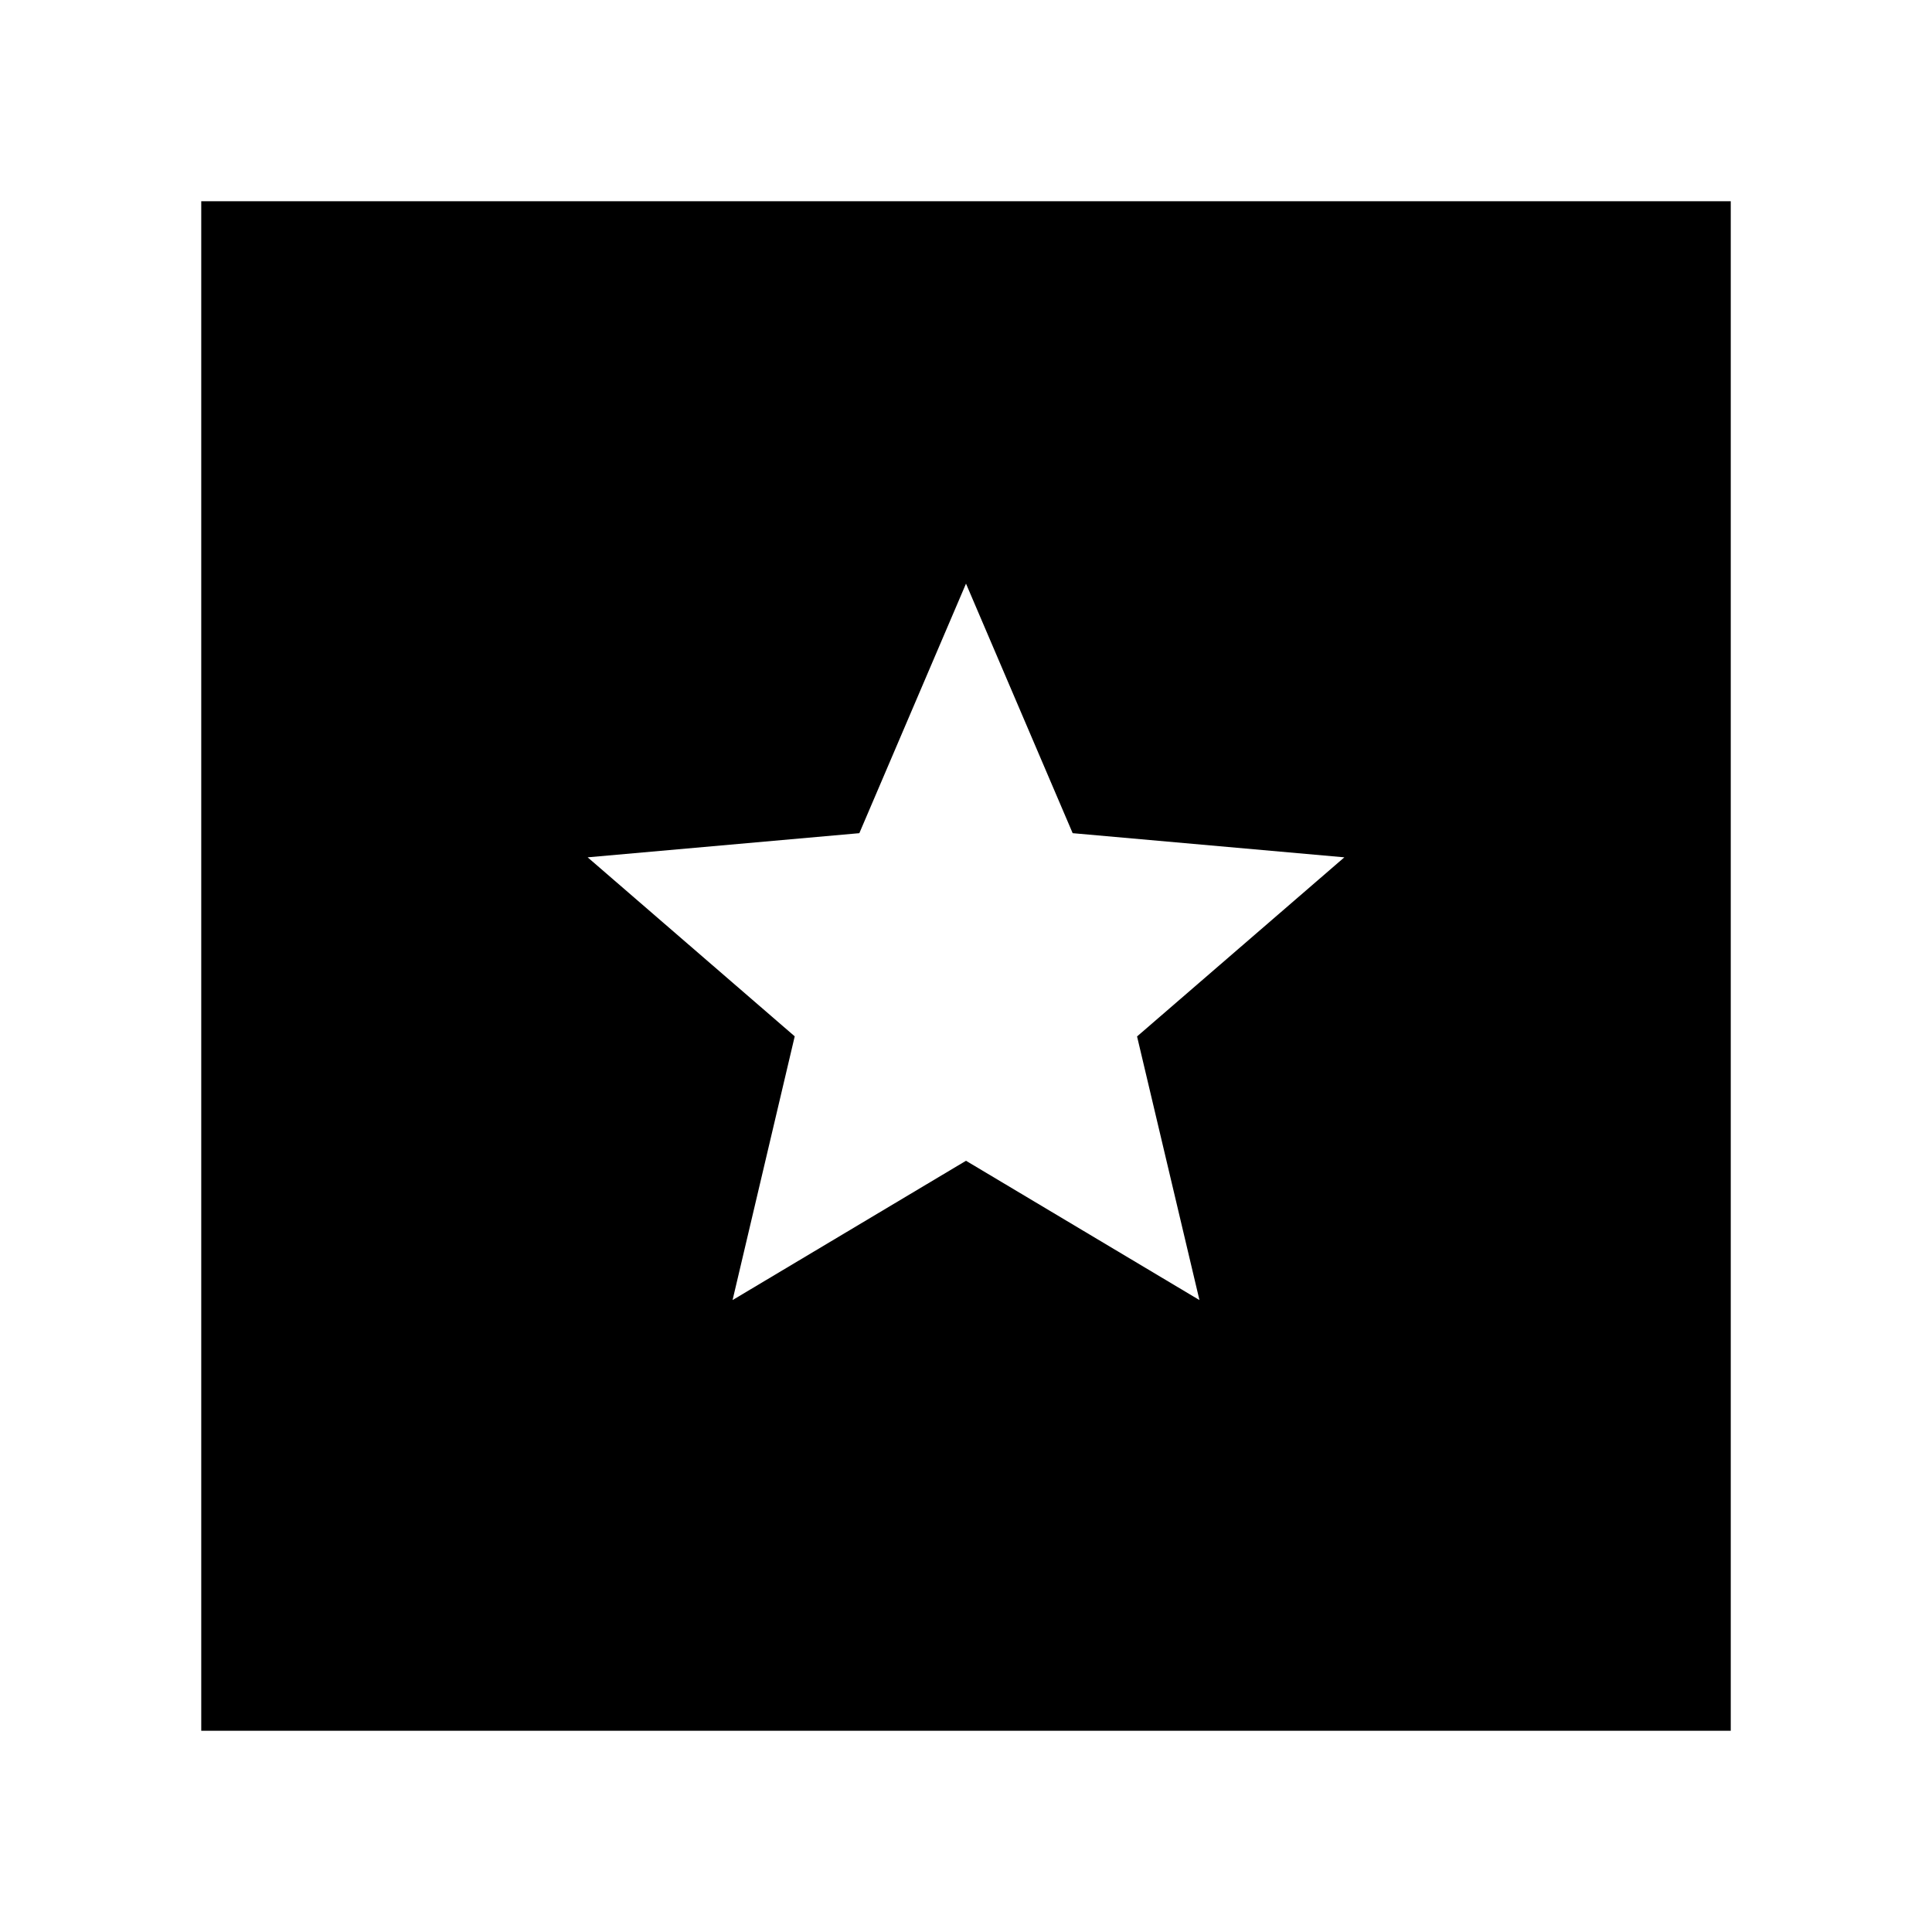 <svg xmlns="http://www.w3.org/2000/svg" height="20" viewBox="0 -960 960 960" width="20"><path d="M100-100v-760h760v760H100Zm264.01-214L480-383.22 596-314l-31-131 103-89-135-12-53-124-53 124-135 12 102.89 88.95L364.01-314Z"/></svg>